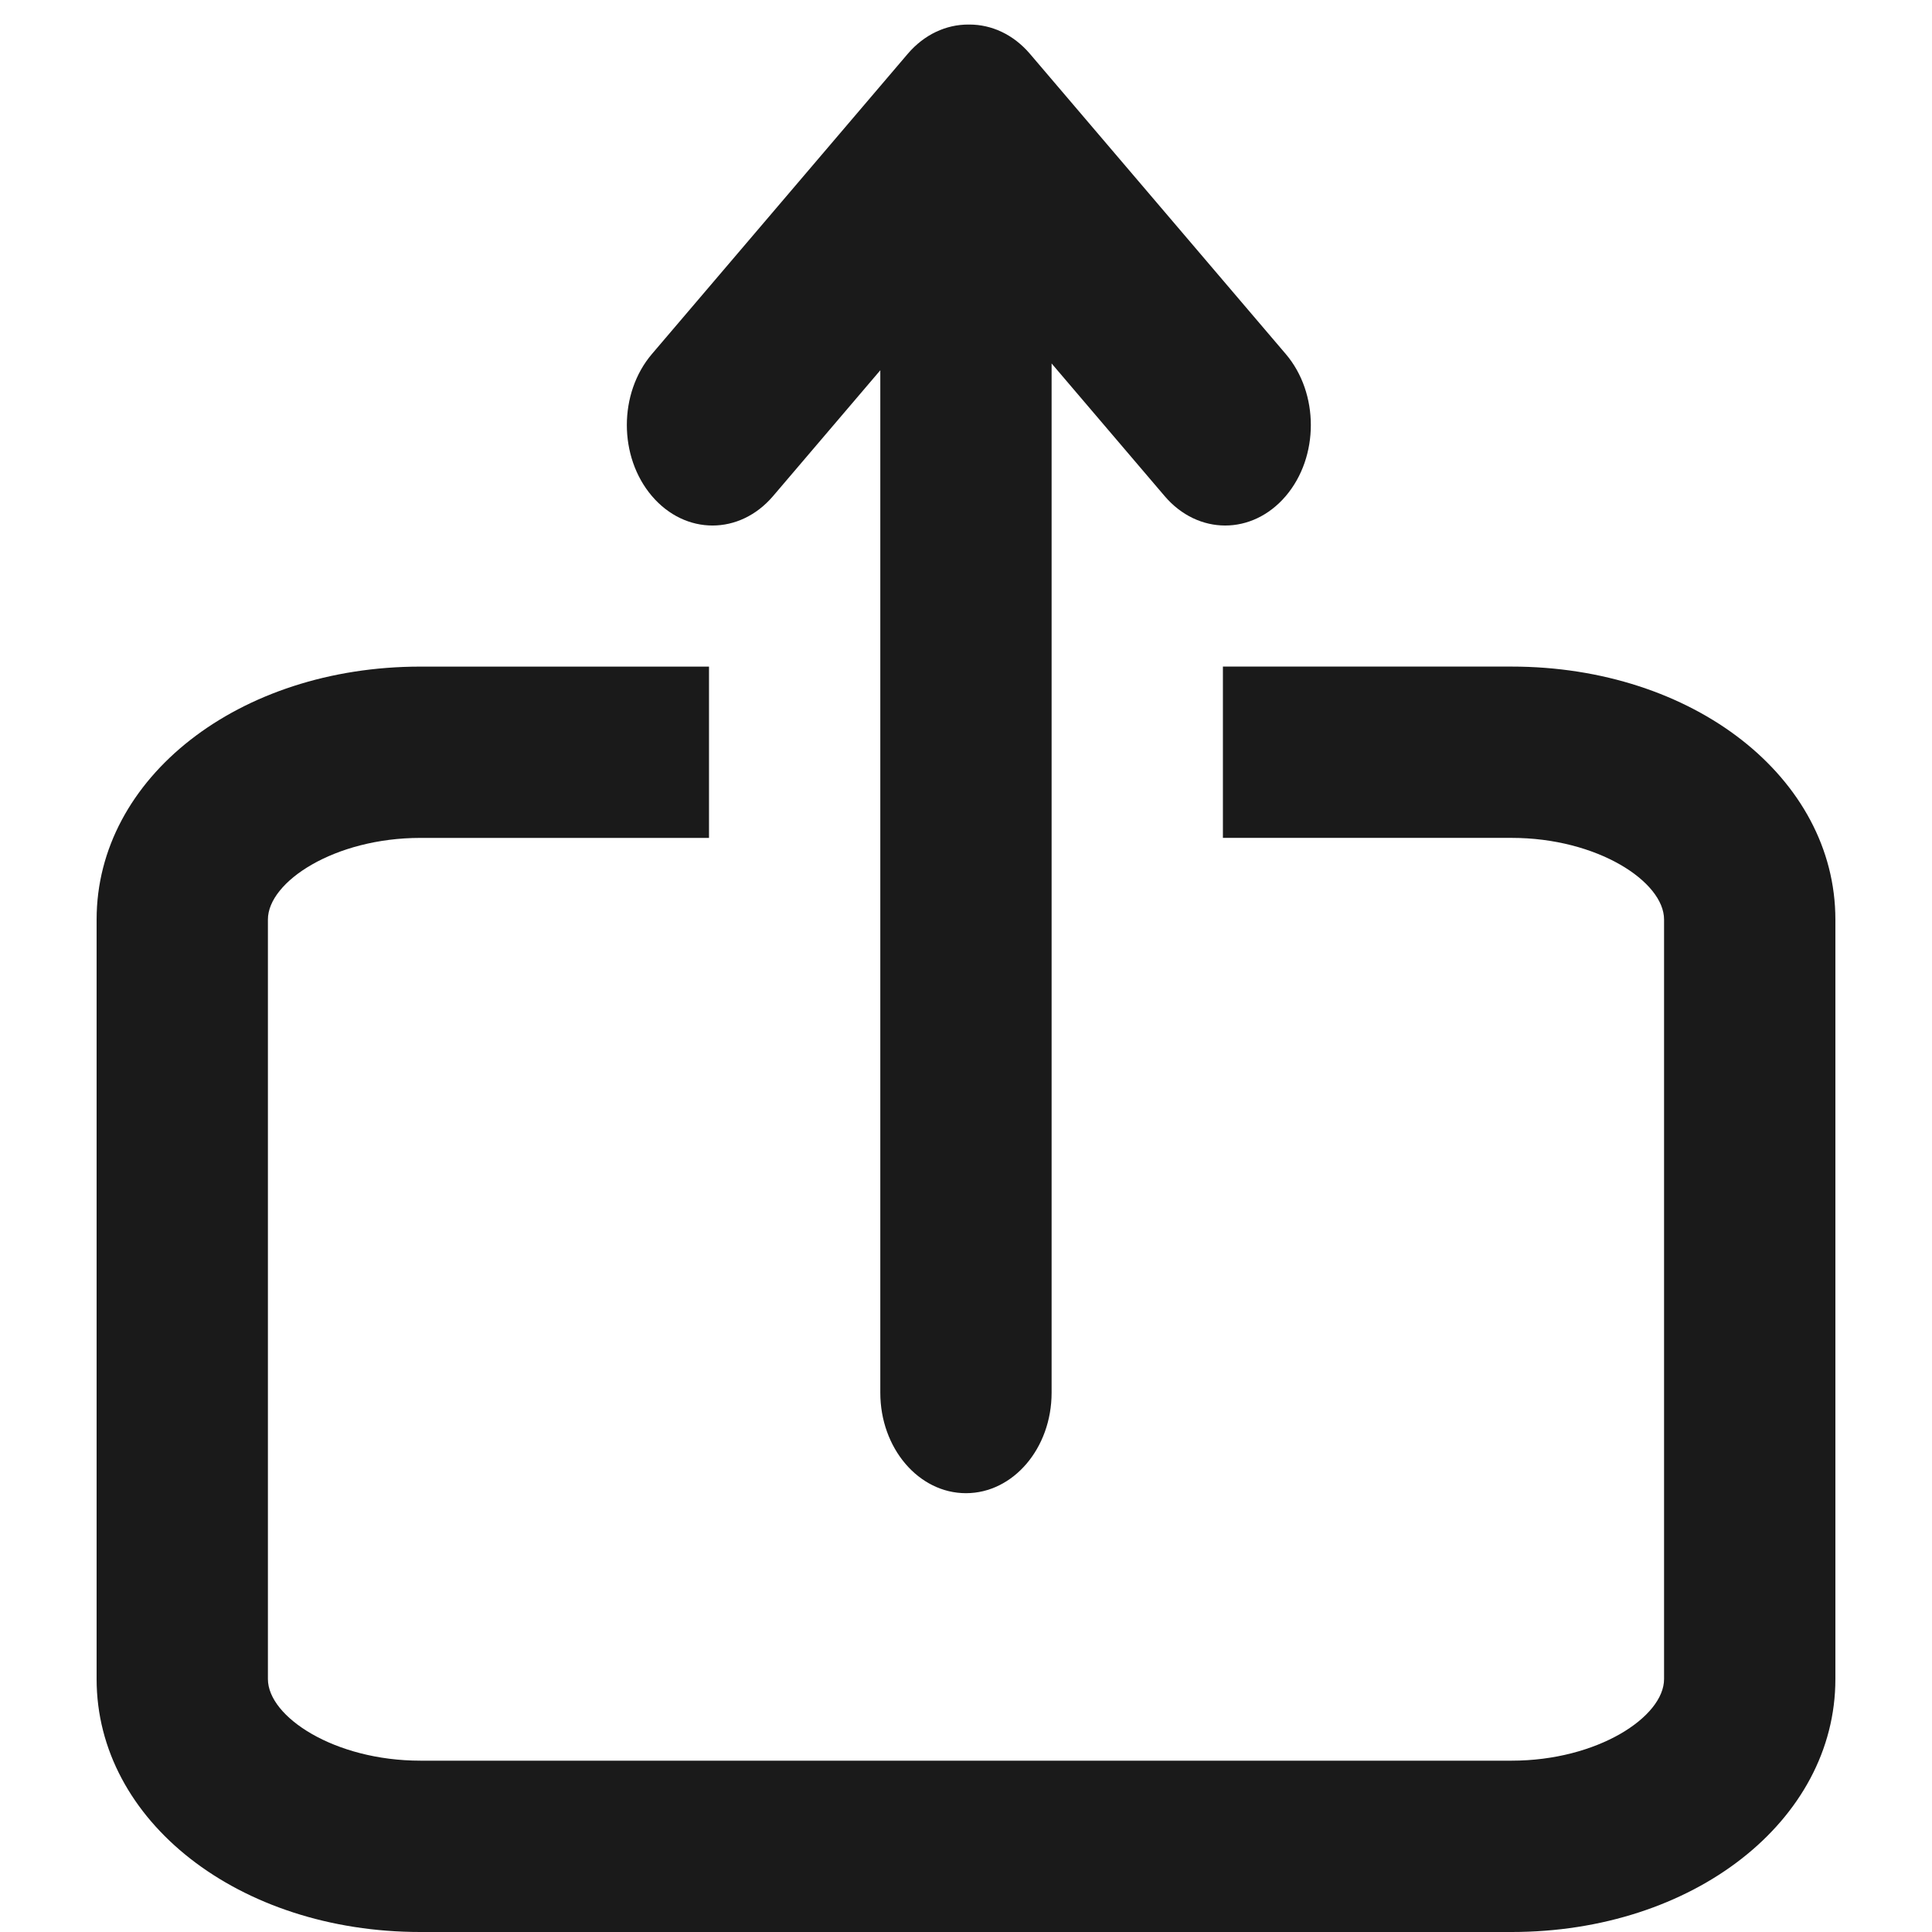 <svg xmlns="http://www.w3.org/2000/svg" xmlns:svg="http://www.w3.org/2000/svg" id="Capa_1" x="0" y="0" enable-background="new 0 0 67.671 67.671" version="1.1" viewBox="0 0 67.671 67.671" xml:space="preserve"><path id="path2" fill="#1a1a1a" d="M 52.946,23.348 H 42.834 v 6 h 10.112 c 3.007,0 5.34,1.536 5.34,2.858 v 26.606 c 0,1.322 -2.333,2.858 -5.34,2.858 H 14.724 c -3.007,0 -5.34,-1.536 -5.34,-2.858 V 32.207 c 0,-1.322 2.333,-2.858 5.34,-2.858 h 10.11 v -6 h -10.11 c -6.359,0 -11.34,3.891 -11.34,8.858 v 26.606 c 0,4.968 4.981,8.858 11.34,8.858 h 38.223 c 6.358,0 11.34,-3.891 11.34,-8.858 V 32.207 C 64.286,27.239 59.305,23.348 52.946,23.348 Z"/><path id="path4" fill="#1a1a1a" stroke-width="1.083" d="m 24.957,18.407 c 0.768,0 1.535,-0.344 2.121,-1.031 l 3.756,-4.407 v 15.286 7.04 13.486 c 0,1.944 1.343,3.52 3,3.52 1.657,0 3,-1.576 3,-3.52 V 35.295 28.255 12.731 l 3.959,4.645 c 0.586,0.688 1.354,1.031 2.121,1.031 0.767,0 1.535,-0.344 2.121,-1.031 1.172,-1.374 1.172,-3.603 0,-4.977 L 36.078,1.889 c -0.586,-0.688 -1.353,-1.029 -2.12,-1.029 -0.008,0 -0.015,0 -0.023,0 -0.008,0 -0.015,0 -0.023,0 -0.767,0 -1.534,0.341 -2.12,1.029 L 22.835,12.399 c -1.172,1.374 -1.172,3.603 0,4.977 0.587,0.688 1.354,1.031 2.122,1.031 z"/></svg>